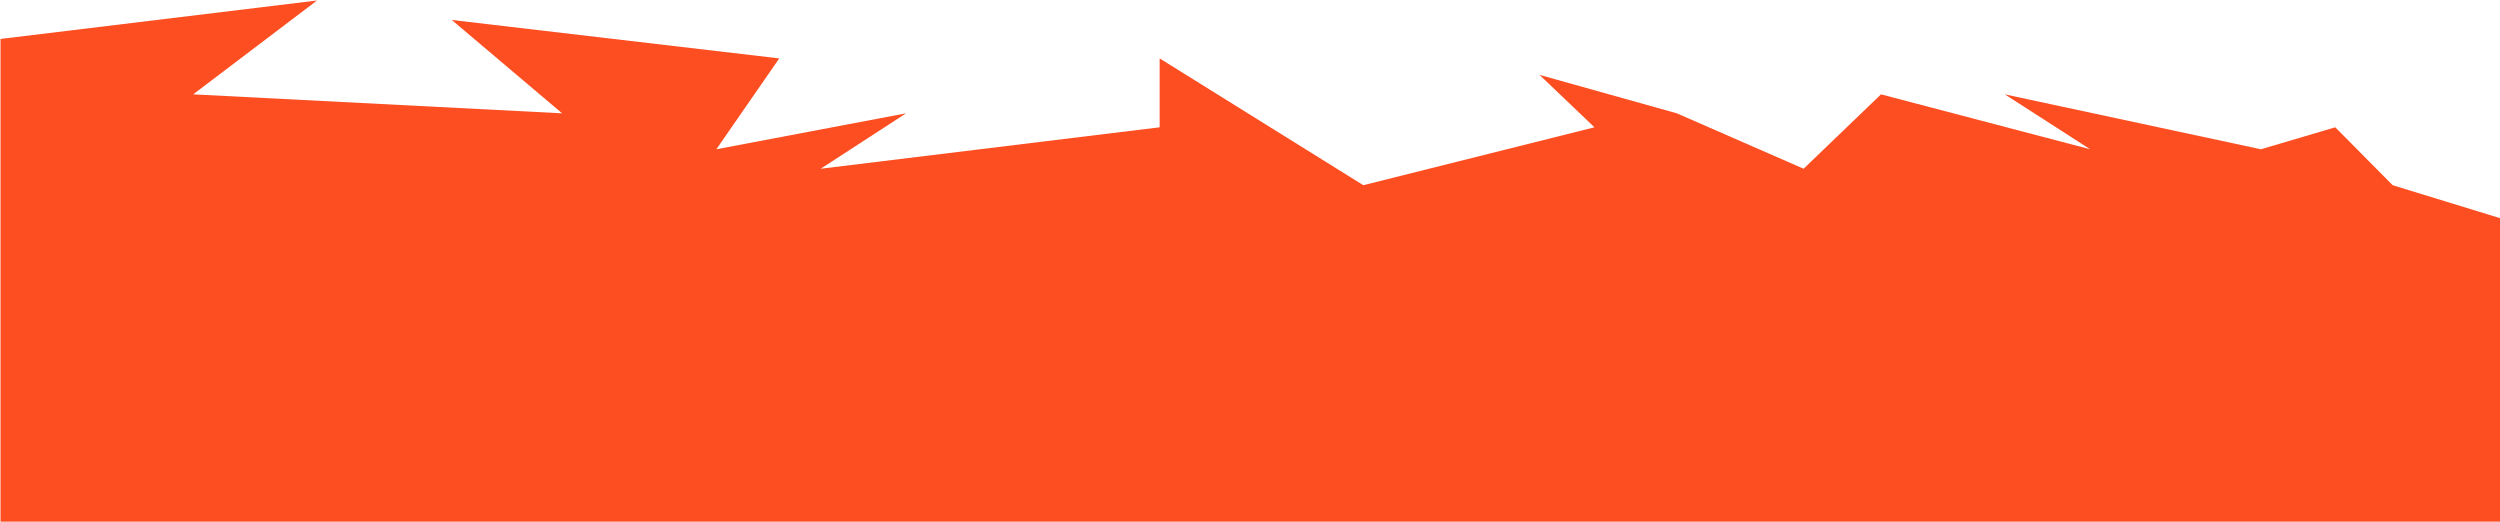 <?xml version="1.0" encoding="UTF-8"?> <svg xmlns="http://www.w3.org/2000/svg" width="2504" height="523" viewBox="0 0 2504 523" fill="none"> <path d="M317.5 0.5L0.5 39V522.5H2504V218.5L2396.5 185.5L2339 127.5L2264.5 149.5L2008 94.5L2093.5 149.5L1884 94.5L1806.5 169L1679.5 113.5L1542 75L1597 127.5L1365.5 185.5L1161.5 58.5V127.5L822 169L907.5 113.5L717.5 149.5L780.5 58.5L452.5 20L563 113.5L193.5 94.5L317.5 0.5Z" fill="#FD4E22"></path> </svg> 